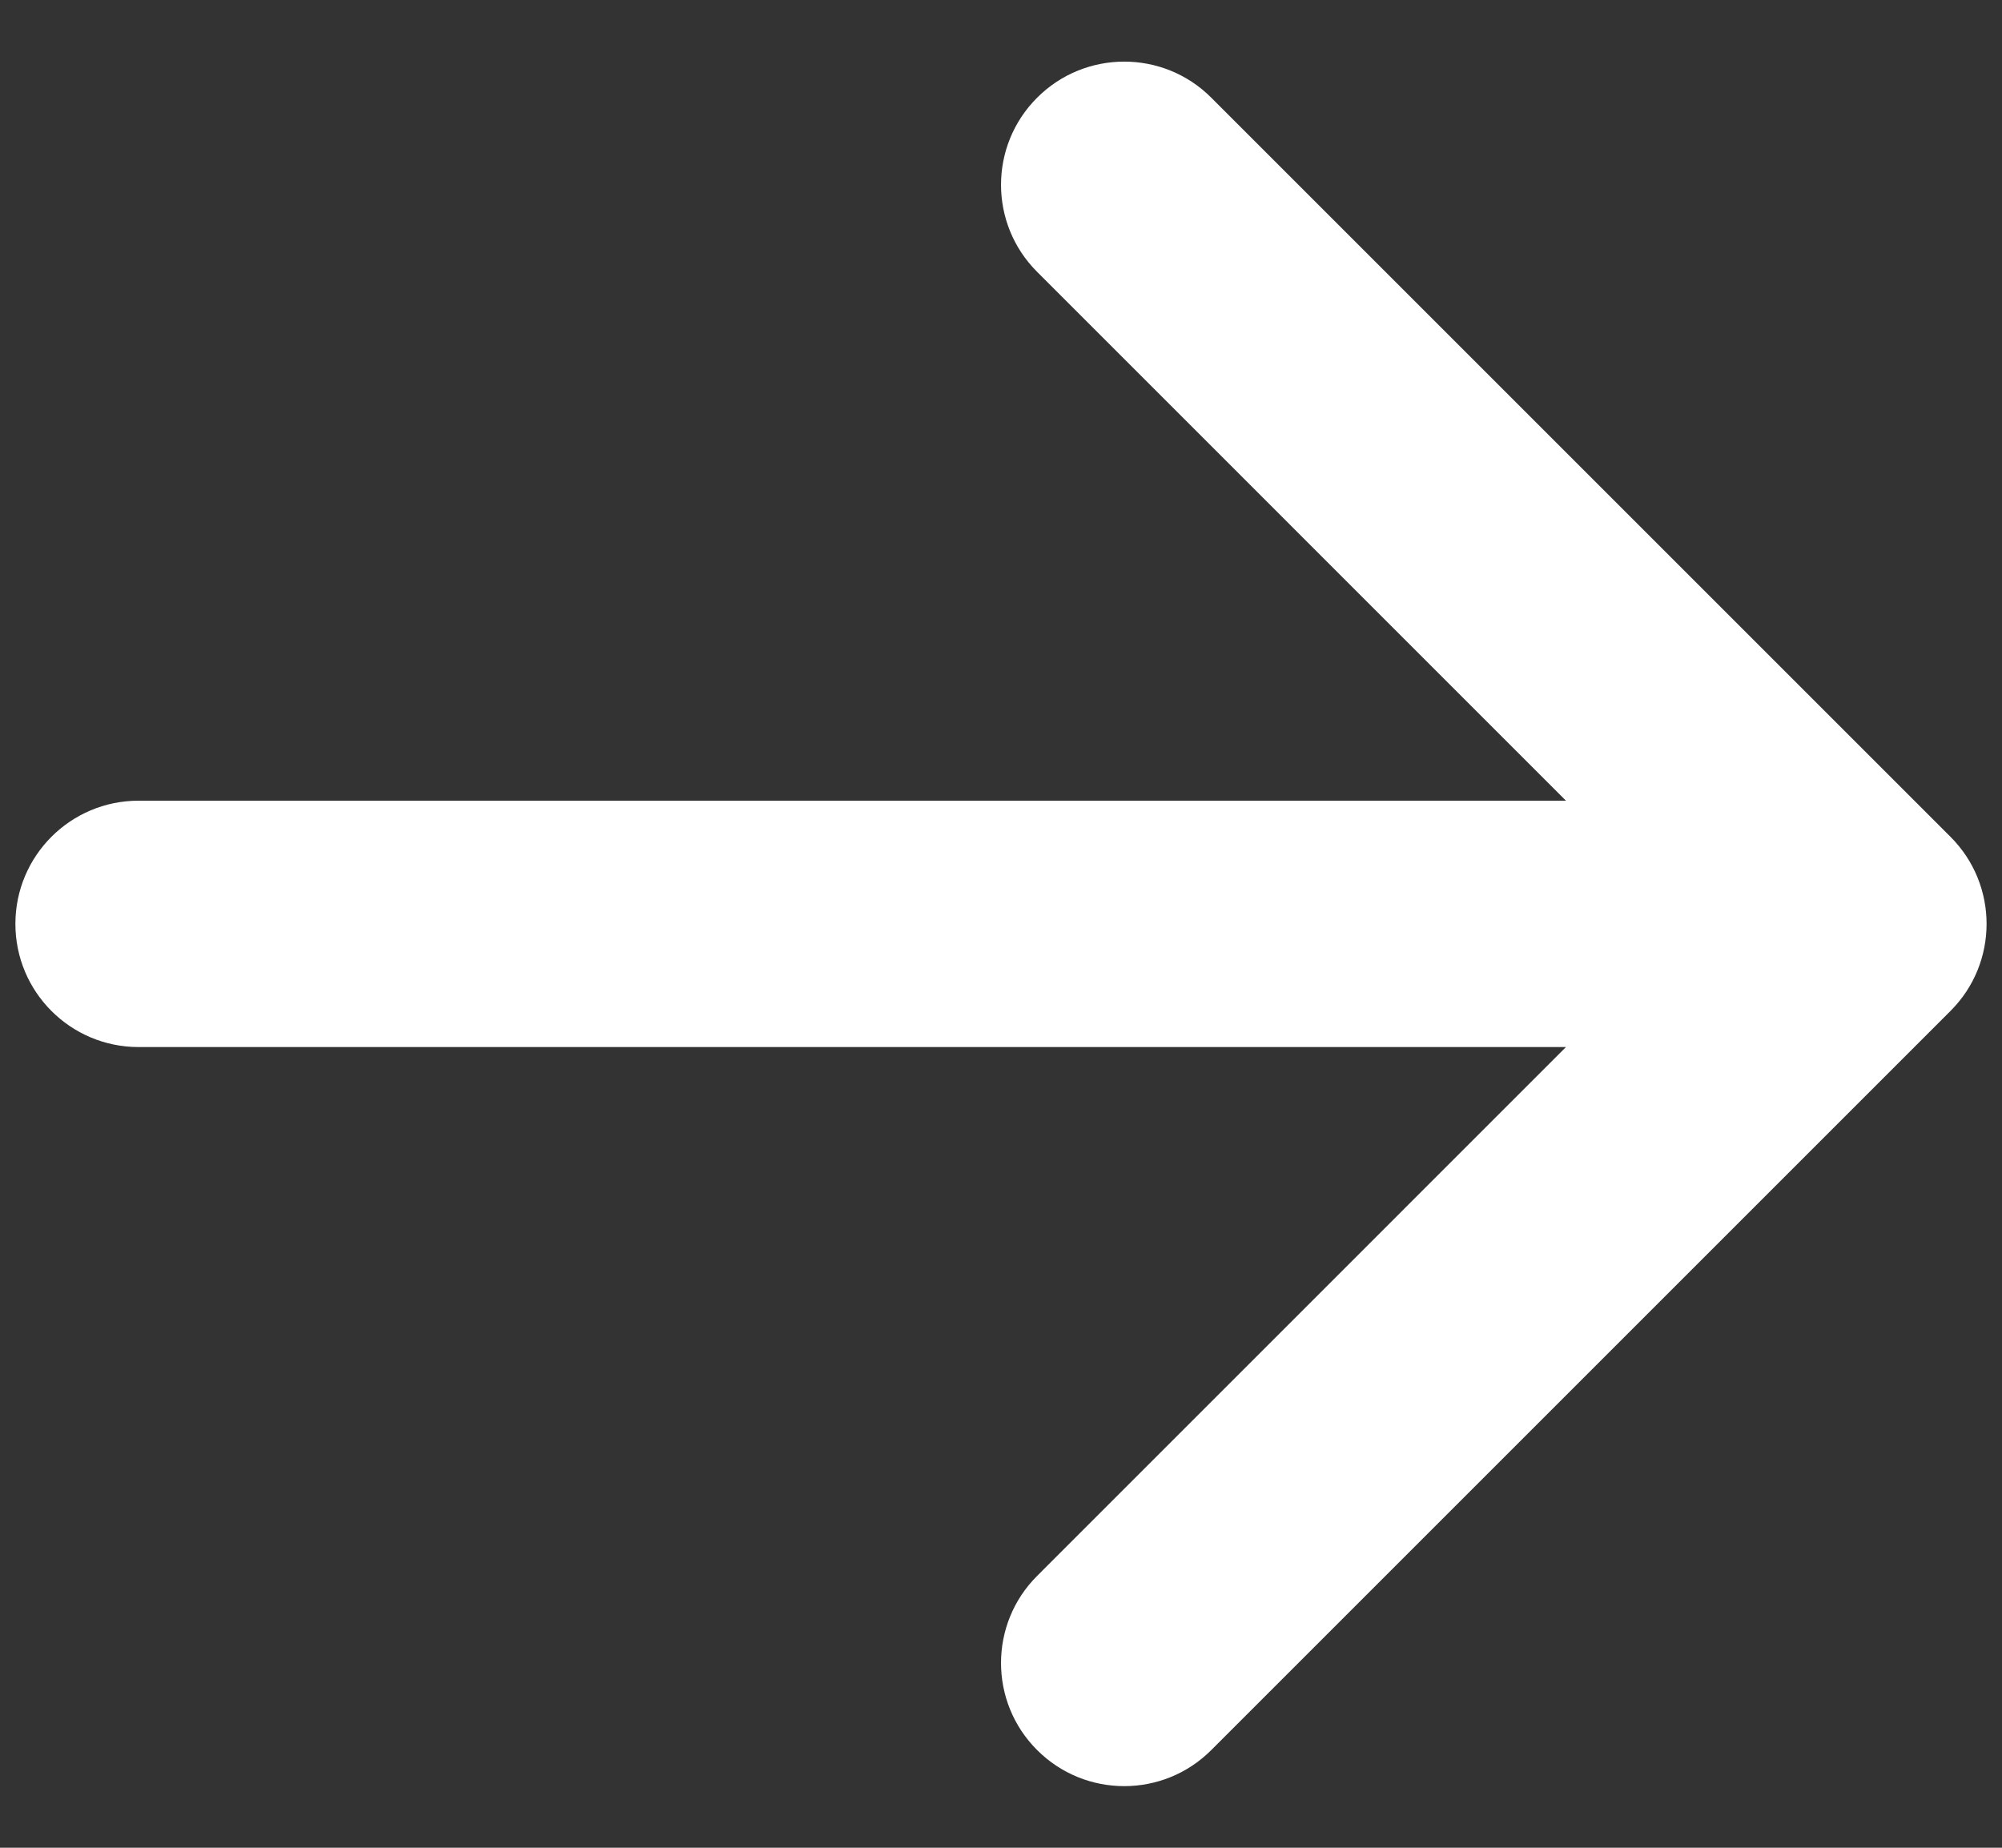 <svg width="26" height="24" viewBox="0 0 26 24" fill="none" xmlns="http://www.w3.org/2000/svg">
<rect x="0" y="0" width="26" height="24" fill="#333333" stroke="none"/>
<path fill-rule="evenodd" clip-rule="evenodd" d="M13.469 1.269C14.094 0.644 15.107 0.644 15.731 1.269L25.331 10.869C25.956 11.493 25.956 12.507 25.331 13.131L15.731 22.731C15.107 23.356 14.094 23.356 13.469 22.731C12.844 22.107 12.844 21.093 13.469 20.469L20.337 13.6L1.8 13.6C0.916 13.6 0.2 12.884 0.2 12C0.2 11.116 0.916 10.4 1.8 10.4H20.337L13.469 3.531C12.844 2.907 12.844 1.894 13.469 1.269Z" fill="white"/>
</svg>
